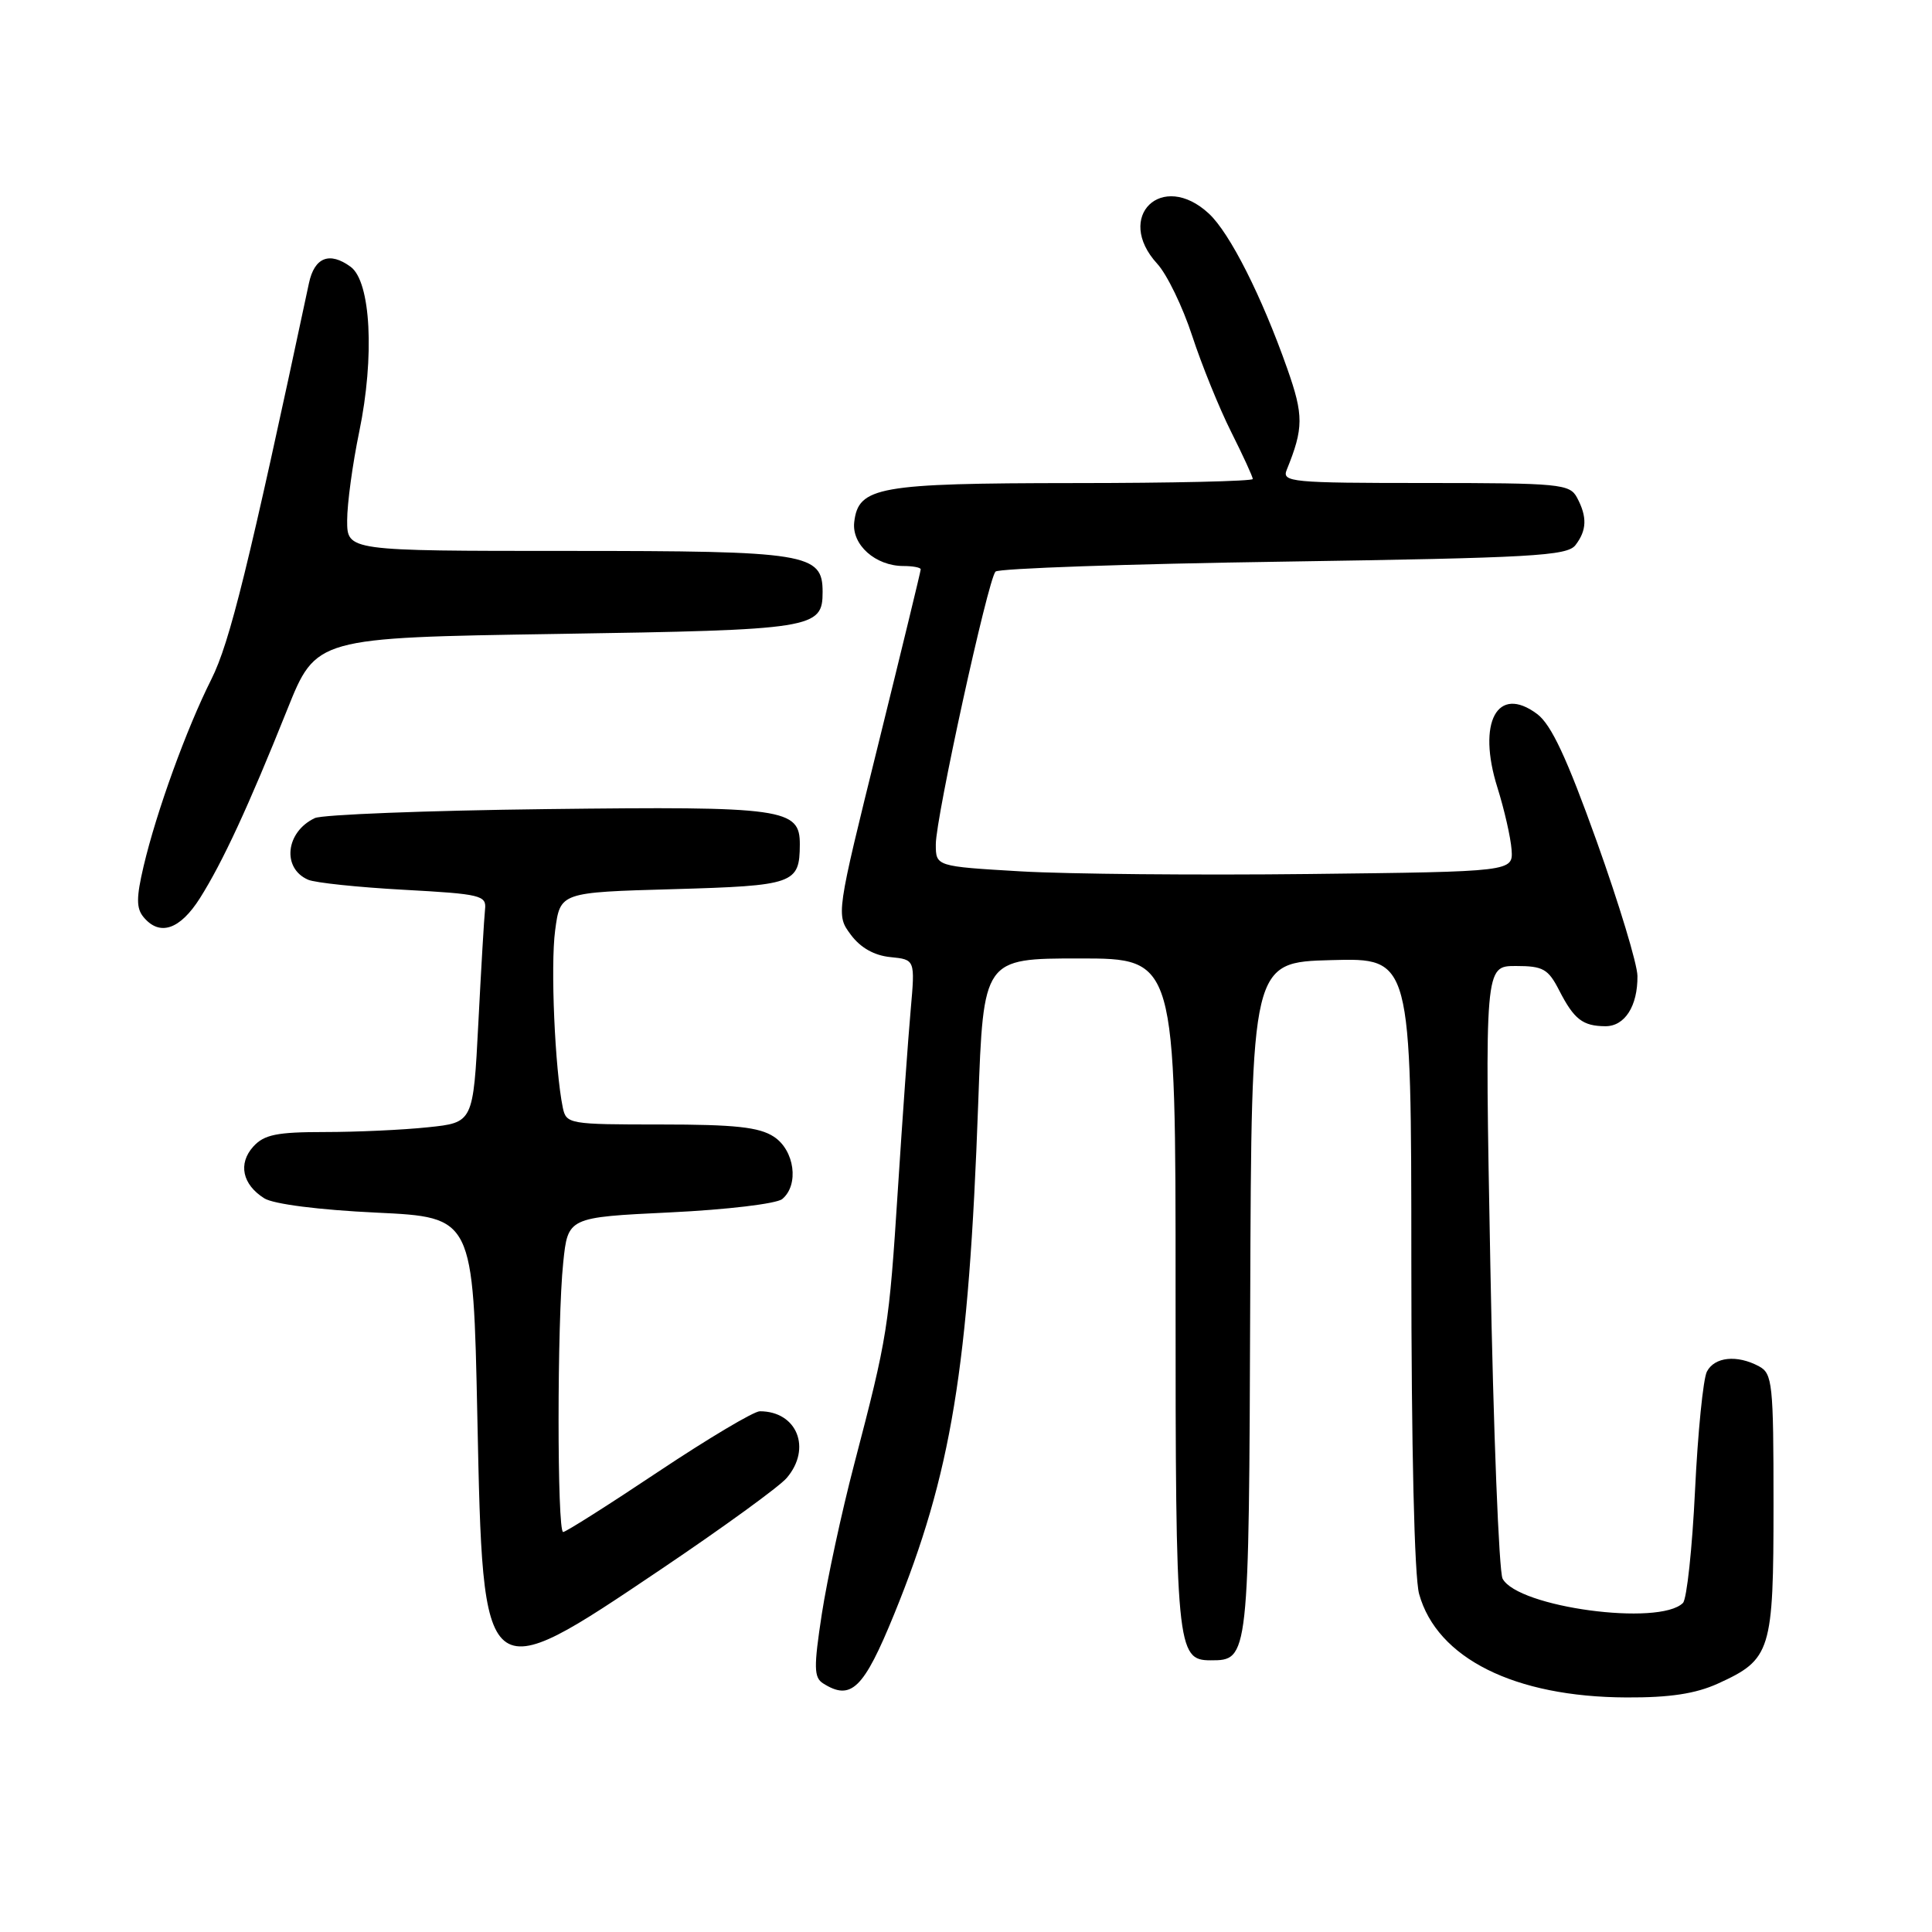 <?xml version="1.0" encoding="UTF-8" standalone="no"?>
<!DOCTYPE svg PUBLIC "-//W3C//DTD SVG 1.1//EN" "http://www.w3.org/Graphics/SVG/1.1/DTD/svg11.dtd" >
<svg xmlns="http://www.w3.org/2000/svg" xmlns:xlink="http://www.w3.org/1999/xlink" version="1.1" viewBox="0 0 256 256">
 <g >
 <path fill="currentColor"
d=" M 227.62 223.09 C 234.68 219.88 235.00 218.84 235.00 199.31 C 235.00 183.29 234.86 182.00 233.07 181.04 C 230.16 179.48 227.18 179.79 226.17 181.75 C 225.68 182.71 224.97 189.79 224.60 197.49 C 224.23 205.18 223.51 211.89 223.00 212.40 C 219.89 215.51 201.12 212.98 199.10 209.18 C 198.62 208.26 197.88 189.61 197.48 167.75 C 196.74 128.00 196.74 128.00 200.85 128.00 C 204.47 128.00 205.14 128.38 206.61 131.25 C 208.57 135.07 209.72 135.96 212.71 135.98 C 215.29 136.00 217.01 133.31 216.97 129.32 C 216.96 127.77 214.53 119.75 211.58 111.50 C 207.61 100.42 205.55 96.01 203.68 94.61 C 198.41 90.67 195.69 95.71 198.42 104.37 C 199.33 107.27 200.17 110.96 200.29 112.57 C 200.50 115.50 200.50 115.50 173.50 115.81 C 158.65 115.98 141.44 115.82 135.25 115.46 C 124.00 114.80 124.00 114.80 124.00 111.87 C 124.00 108.34 130.90 76.82 131.91 75.74 C 132.30 75.32 149.47 74.72 170.06 74.42 C 202.94 73.92 207.65 73.66 208.75 72.24 C 210.27 70.27 210.33 68.49 208.96 65.93 C 208.00 64.13 206.69 64.00 188.86 64.00 C 171.09 64.00 169.83 63.88 170.50 62.25 C 172.74 56.73 172.75 55.04 170.57 48.85 C 167.19 39.25 162.95 30.86 160.18 28.30 C 153.97 22.54 147.62 28.71 153.34 34.95 C 154.63 36.35 156.71 40.65 157.97 44.50 C 159.23 48.35 161.55 54.07 163.13 57.22 C 164.71 60.37 166.00 63.18 166.00 63.47 C 166.00 63.76 155.31 64.01 142.25 64.01 C 116.36 64.03 113.74 64.50 113.19 69.18 C 112.84 72.18 116.00 75.00 119.72 75.00 C 120.98 75.00 122.00 75.20 122.00 75.44 C 122.00 75.69 119.47 86.09 116.39 98.56 C 110.78 121.22 110.78 121.22 112.74 123.86 C 114.02 125.58 115.84 126.61 117.98 126.82 C 121.26 127.15 121.26 127.15 120.67 133.82 C 120.34 137.50 119.58 148.15 118.98 157.50 C 117.79 175.98 117.63 177.01 113.19 194.00 C 111.53 200.33 109.61 209.25 108.90 213.83 C 107.81 220.95 107.84 222.28 109.07 223.06 C 112.78 225.41 114.44 223.79 118.48 213.89 C 126.06 195.30 128.36 181.31 129.62 146.14 C 130.31 127.00 130.31 127.00 143.05 127.00 C 155.78 127.00 155.78 127.00 155.77 171.35 C 155.76 218.40 155.92 220.00 160.41 220.00 C 165.49 220.00 165.49 219.98 165.66 172.10 C 165.82 127.50 165.82 127.50 176.41 127.22 C 187.00 126.93 187.00 126.93 187.01 167.22 C 187.01 191.77 187.41 208.95 188.04 211.21 C 190.41 219.73 200.68 224.86 215.50 224.92 C 221.24 224.95 224.66 224.43 227.62 223.09 Z  M 87.57 207.95 C 95.78 202.42 103.29 196.97 104.25 195.83 C 107.59 191.91 105.61 187.00 100.68 187.00 C 99.89 187.00 93.84 190.60 87.24 195.00 C 80.65 199.40 74.97 203.00 74.62 203.00 C 73.81 203.00 73.81 175.07 74.63 167.30 C 75.25 161.30 75.25 161.30 88.77 160.65 C 96.31 160.29 102.89 159.50 103.65 158.88 C 105.91 157.00 105.29 152.42 102.54 150.62 C 100.60 149.35 97.39 149.00 87.55 149.00 C 75.38 149.00 75.03 148.94 74.57 146.75 C 73.53 141.67 72.93 127.98 73.56 123.28 C 74.23 118.24 74.23 118.24 89.18 117.82 C 105.24 117.36 105.95 117.11 105.98 111.92 C 106.01 107.12 103.95 106.83 72.43 107.21 C 56.52 107.40 42.70 107.94 41.72 108.40 C 37.85 110.22 37.32 115.05 40.83 116.57 C 41.75 116.97 47.45 117.57 53.50 117.90 C 63.74 118.46 64.48 118.64 64.27 120.50 C 64.15 121.60 63.75 128.41 63.38 135.62 C 62.70 148.75 62.70 148.75 56.70 149.37 C 53.41 149.72 47.24 150.00 43.01 150.00 C 36.68 150.00 35.00 150.34 33.56 151.93 C 31.52 154.19 32.11 156.96 35.03 158.79 C 36.26 159.55 42.25 160.32 49.89 160.68 C 62.70 161.29 62.70 161.29 63.25 187.71 C 64.01 223.99 63.89 223.89 87.57 207.95 Z  M 26.50 119.00 C 29.50 114.24 32.89 106.93 38.07 94.00 C 41.88 84.50 41.88 84.50 73.79 84.00 C 107.90 83.47 109.00 83.29 109.00 78.43 C 109.00 73.32 107.00 73.00 75.28 73.00 C 46.00 73.00 46.00 73.00 46.00 68.96 C 46.00 66.73 46.72 61.45 47.60 57.21 C 49.66 47.25 49.14 37.31 46.46 35.35 C 43.67 33.31 41.67 34.09 40.94 37.51 C 32.94 75.05 30.45 85.14 28.01 90.00 C 24.70 96.59 20.74 107.52 19.03 114.77 C 18.05 118.94 18.05 120.35 19.02 121.52 C 21.16 124.10 23.85 123.19 26.50 119.00 Z "/>
</g>
</svg>